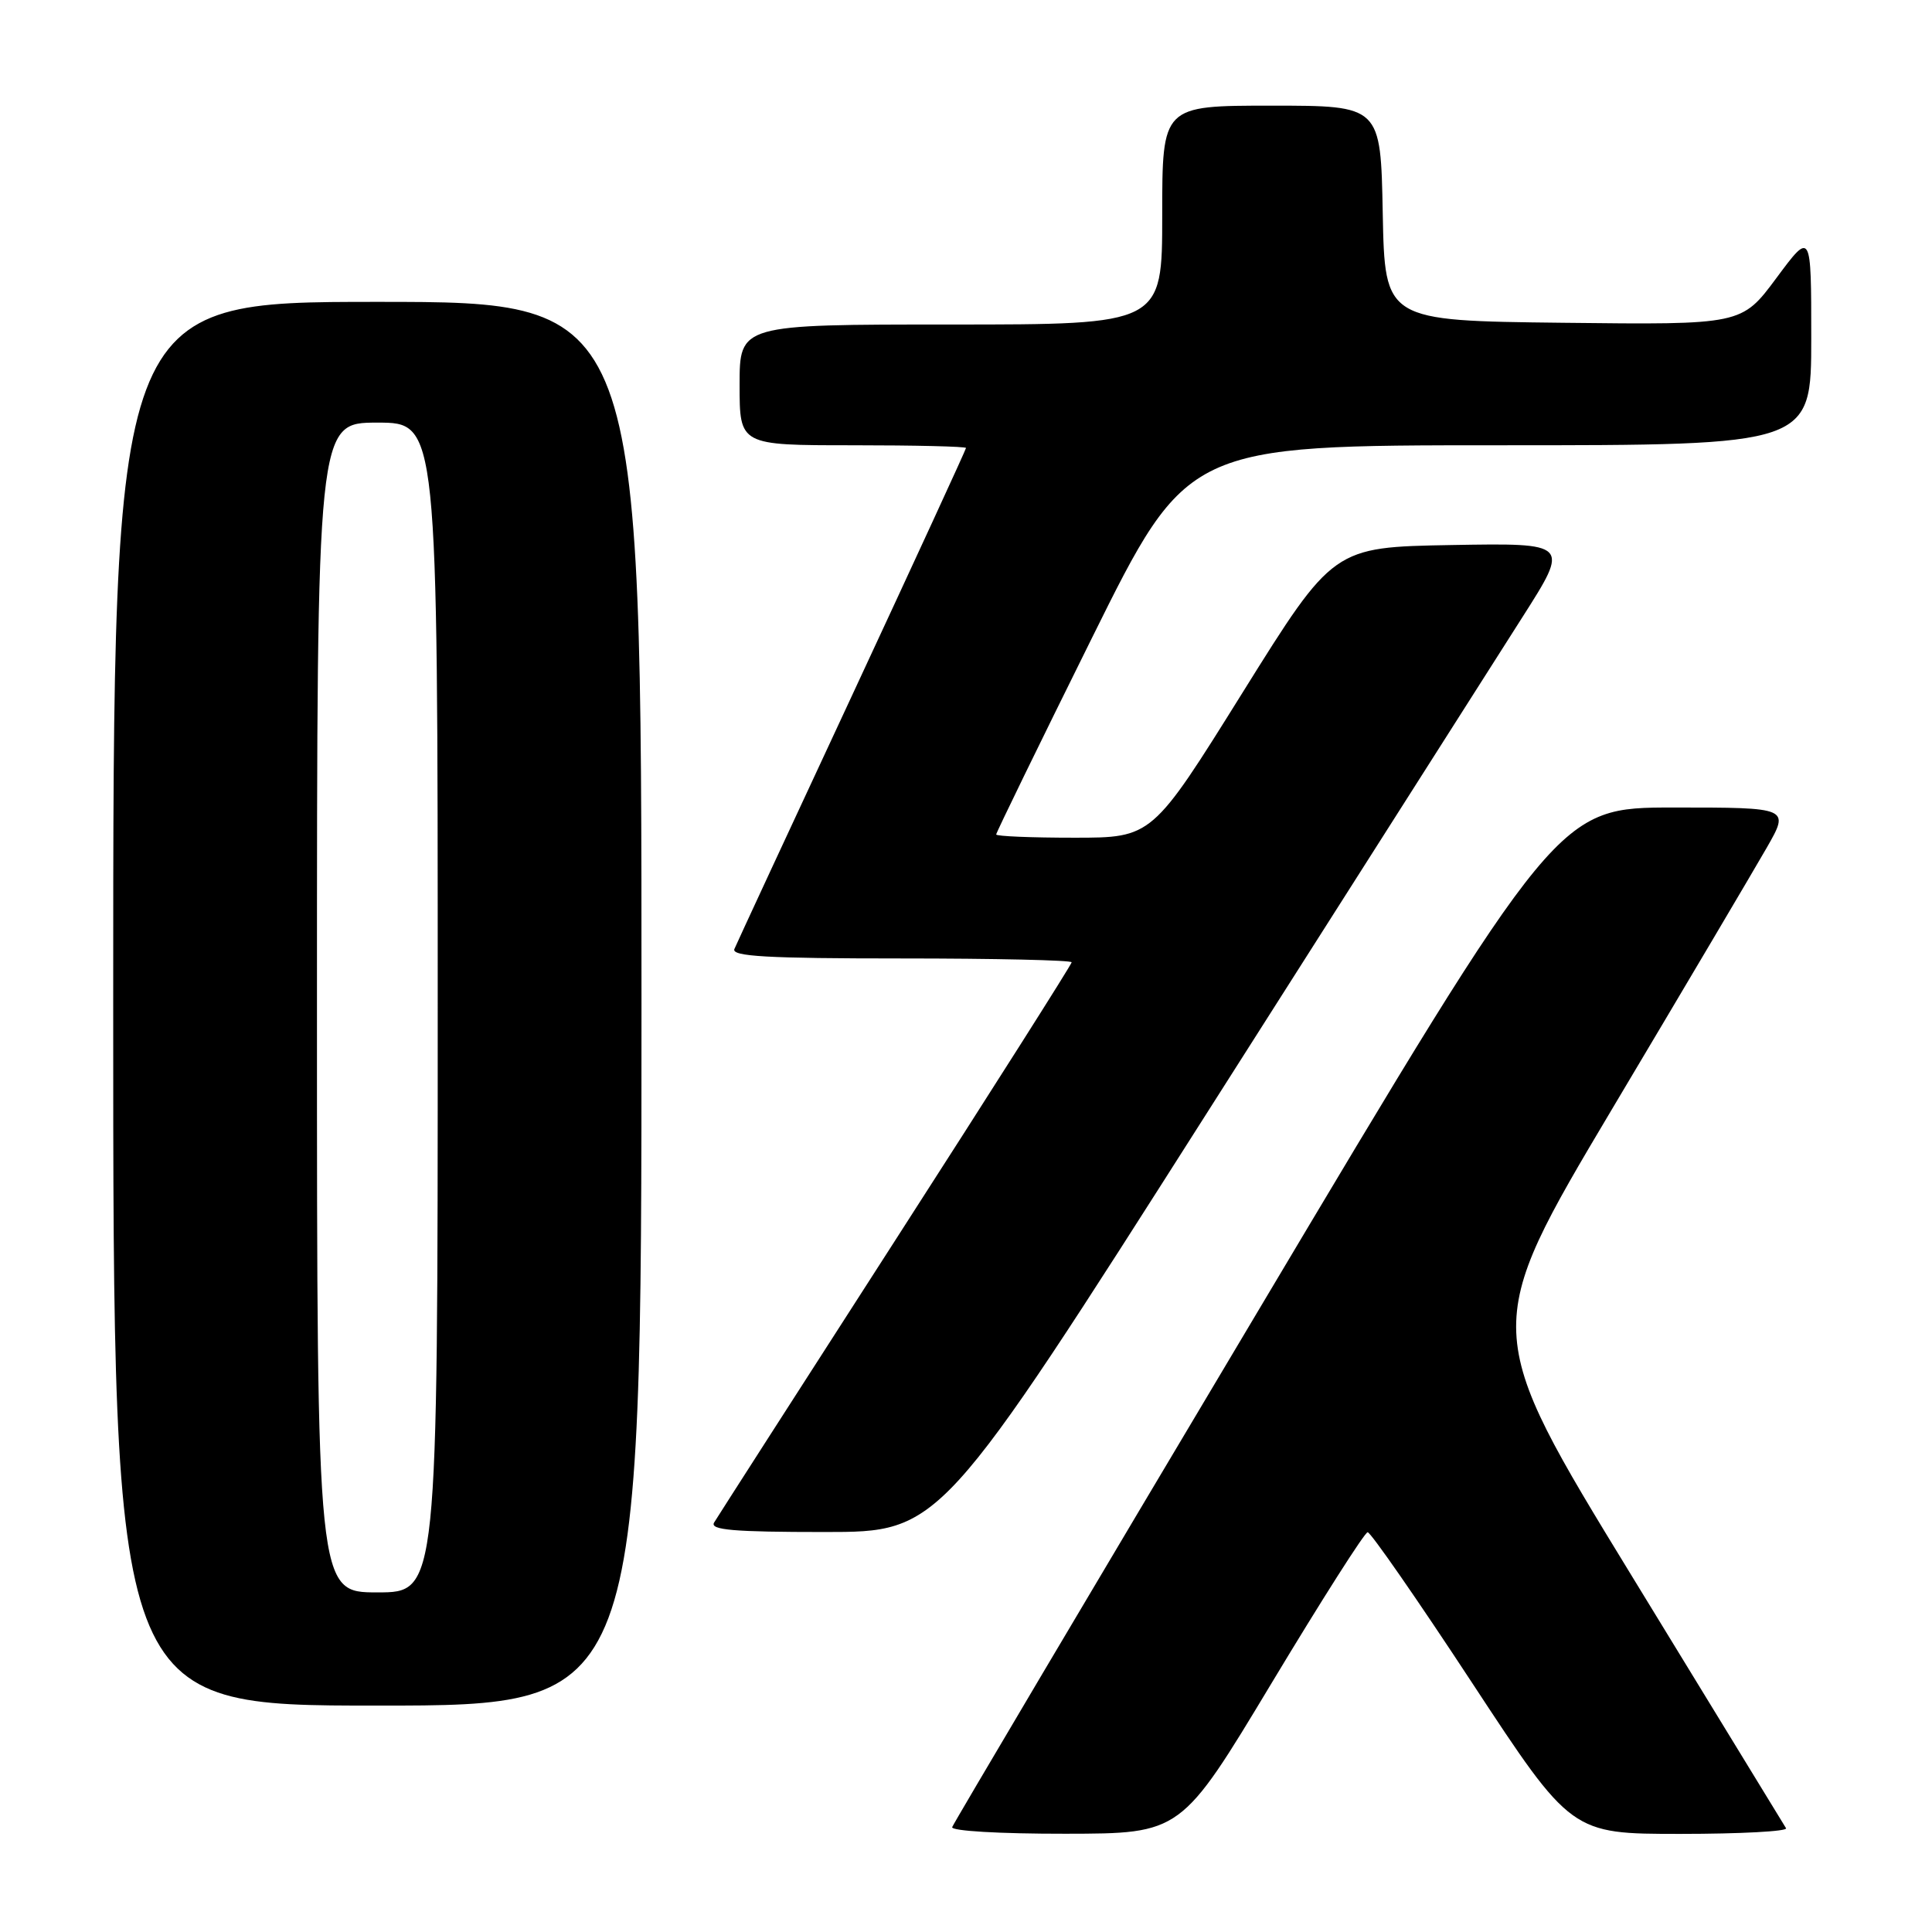 <?xml version="1.0" encoding="UTF-8" standalone="no"?>
<!DOCTYPE svg PUBLIC "-//W3C//DTD SVG 1.1//EN" "http://www.w3.org/Graphics/SVG/1.1/DTD/svg11.dtd" >
<svg xmlns="http://www.w3.org/2000/svg" xmlns:xlink="http://www.w3.org/1999/xlink" version="1.1" viewBox="0 0 256 256">
 <g >
 <path fill="currentColor"
d=" M 168.50 223.01 C 175.10 212.04 180.82 203.05 181.22 203.03 C 181.61 203.01 187.85 212.00 195.07 223.00 C 208.21 243.00 208.21 243.00 222.67 243.00 C 230.61 243.00 236.91 242.66 236.66 242.25 C 236.41 241.84 227.21 226.80 216.22 208.82 C 196.24 176.15 196.24 176.15 213.64 146.90 C 223.22 130.82 232.42 115.26 234.10 112.33 C 237.15 107.00 237.15 107.00 221.79 107.00 C 206.43 107.00 206.43 107.00 166.47 174.10 C 144.48 211.00 126.35 241.60 126.17 242.10 C 125.98 242.61 132.43 242.99 141.17 242.98 C 156.50 242.96 156.50 242.96 168.50 223.01 Z  M 85.00 133.00 C 85.00 40.00 85.00 40.00 50.00 40.00 C 15.00 40.00 15.00 40.00 15.00 133.00 C 15.00 226.00 15.00 226.00 50.00 226.00 C 85.00 226.00 85.00 226.00 85.00 133.00 Z  M 160.05 147.28 C 179.55 116.64 198.31 87.15 201.74 81.76 C 207.99 71.95 207.99 71.95 192.33 72.22 C 176.67 72.50 176.67 72.50 164.66 91.75 C 152.66 111.00 152.66 111.00 142.33 111.00 C 136.65 111.00 132.00 110.81 132.00 110.57 C 132.00 110.33 137.70 98.63 144.67 84.57 C 157.34 59.00 157.34 59.00 198.67 59.00 C 240.00 59.00 240.00 59.00 240.00 44.81 C 240.00 30.62 240.00 30.62 235.39 36.83 C 230.78 43.04 230.78 43.04 207.14 42.77 C 183.50 42.50 183.50 42.50 183.22 28.25 C 182.95 14.00 182.95 14.00 168.47 14.00 C 154.00 14.00 154.00 14.00 154.00 28.50 C 154.00 43.00 154.00 43.00 126.00 43.00 C 98.00 43.00 98.00 43.00 98.00 51.00 C 98.00 59.00 98.00 59.00 113.00 59.00 C 121.25 59.00 128.00 59.16 128.00 59.36 C 128.00 59.55 121.21 74.29 112.92 92.11 C 104.62 109.92 97.60 125.06 97.31 125.75 C 96.90 126.73 101.69 127.00 119.39 127.00 C 131.83 127.00 142.00 127.23 142.00 127.51 C 142.00 127.78 131.51 144.32 118.68 164.26 C 105.86 184.19 95.03 201.06 94.62 201.75 C 94.04 202.73 97.23 203.00 109.24 203.00 C 124.61 203.00 124.61 203.00 160.05 147.28 Z  M 42.00 133.50 C 42.00 56.00 42.00 56.00 50.00 56.00 C 58.00 56.00 58.00 56.00 58.00 133.50 C 58.00 211.00 58.00 211.00 50.00 211.00 C 42.00 211.00 42.00 211.00 42.00 133.50 Z "/>
</g>
</svg>